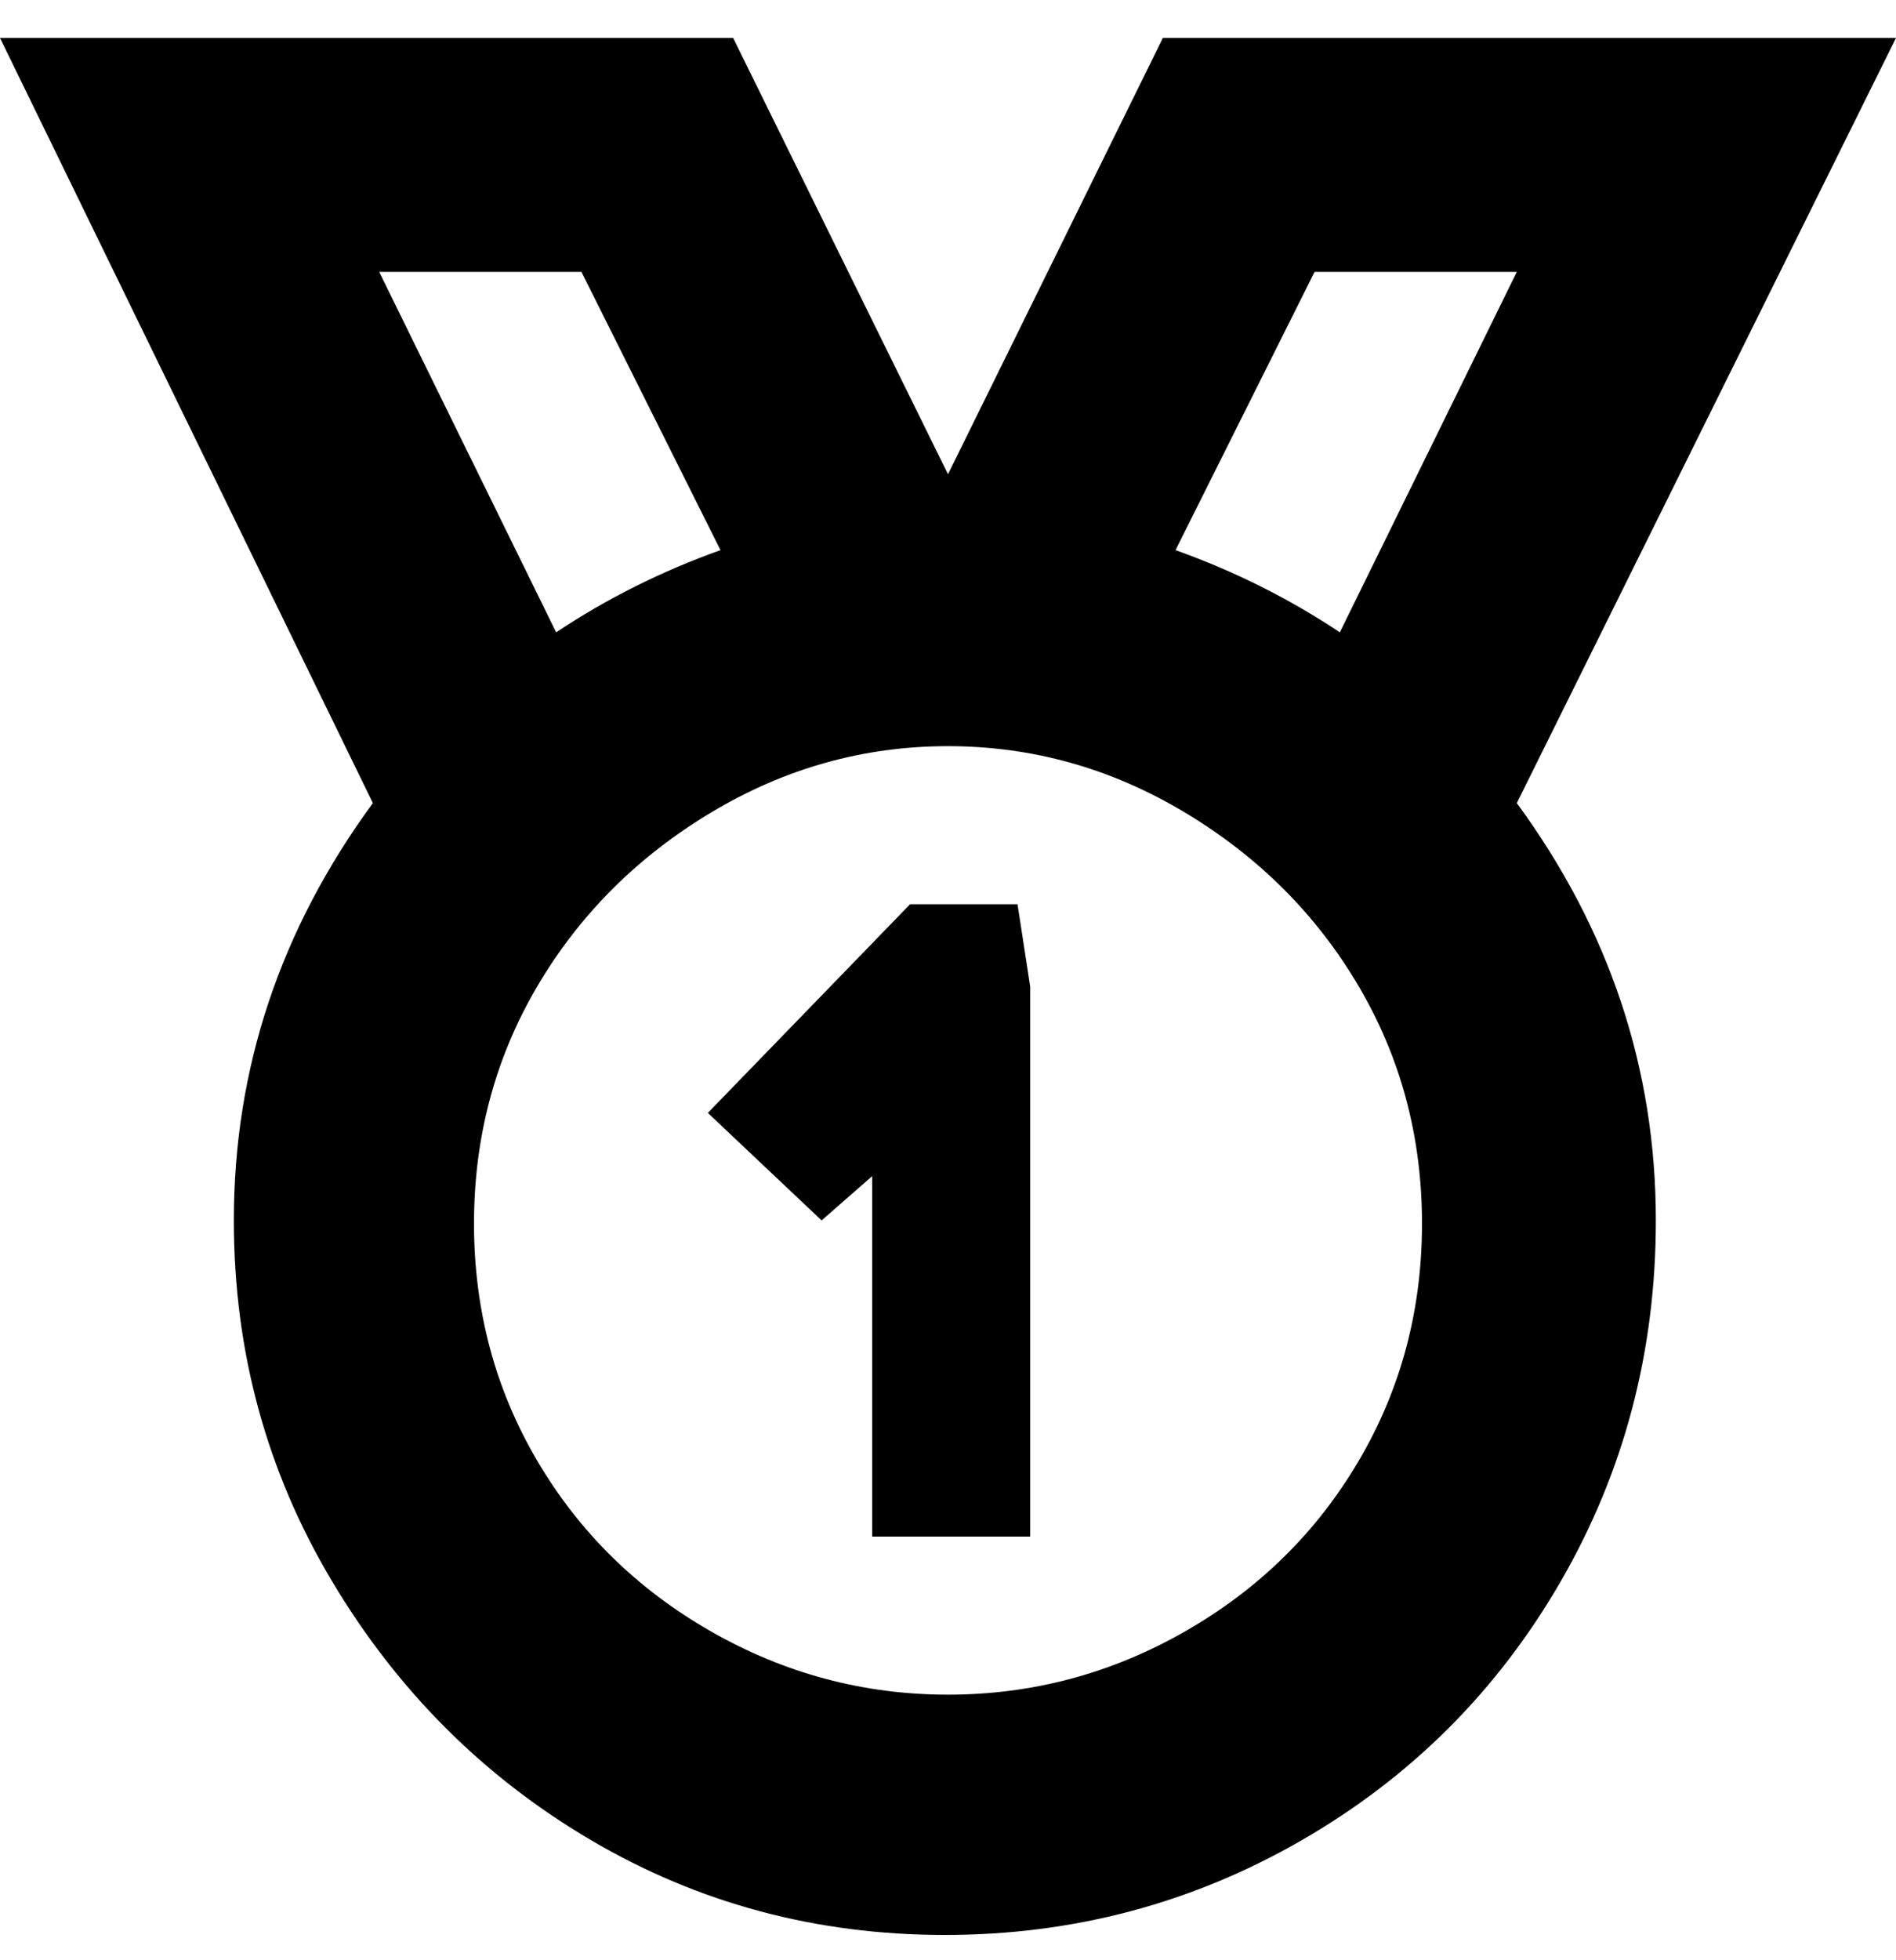 <svg viewBox="0 0 300 310" xmlns="http://www.w3.org/2000/svg"><path d="M300 6H184l-34 69-34-69H0l59 121q-22 30-22 66 0 31 15.5 57t41 41q25.5 15 56 15t56.5-15q26-15 41-41t15-57q0-36-22-66L300 6zm-60 37l-28 57q-12-8-26-13l22-44h32zM92 43l22 44q-14 5-26 13L60 43h32zm58 225q-20 0-37.5-10T85 231q-10-17-10-37.5T85 156q10-17 27.5-27.5T150 118q20 0 37.5 10.5T215 156q10 17 10 37.5T215 231q-10 17-27.5 27T150 268zm11-125l2 13v87h-25v-57l-8 7-18-17 32-33h17z"/></svg>